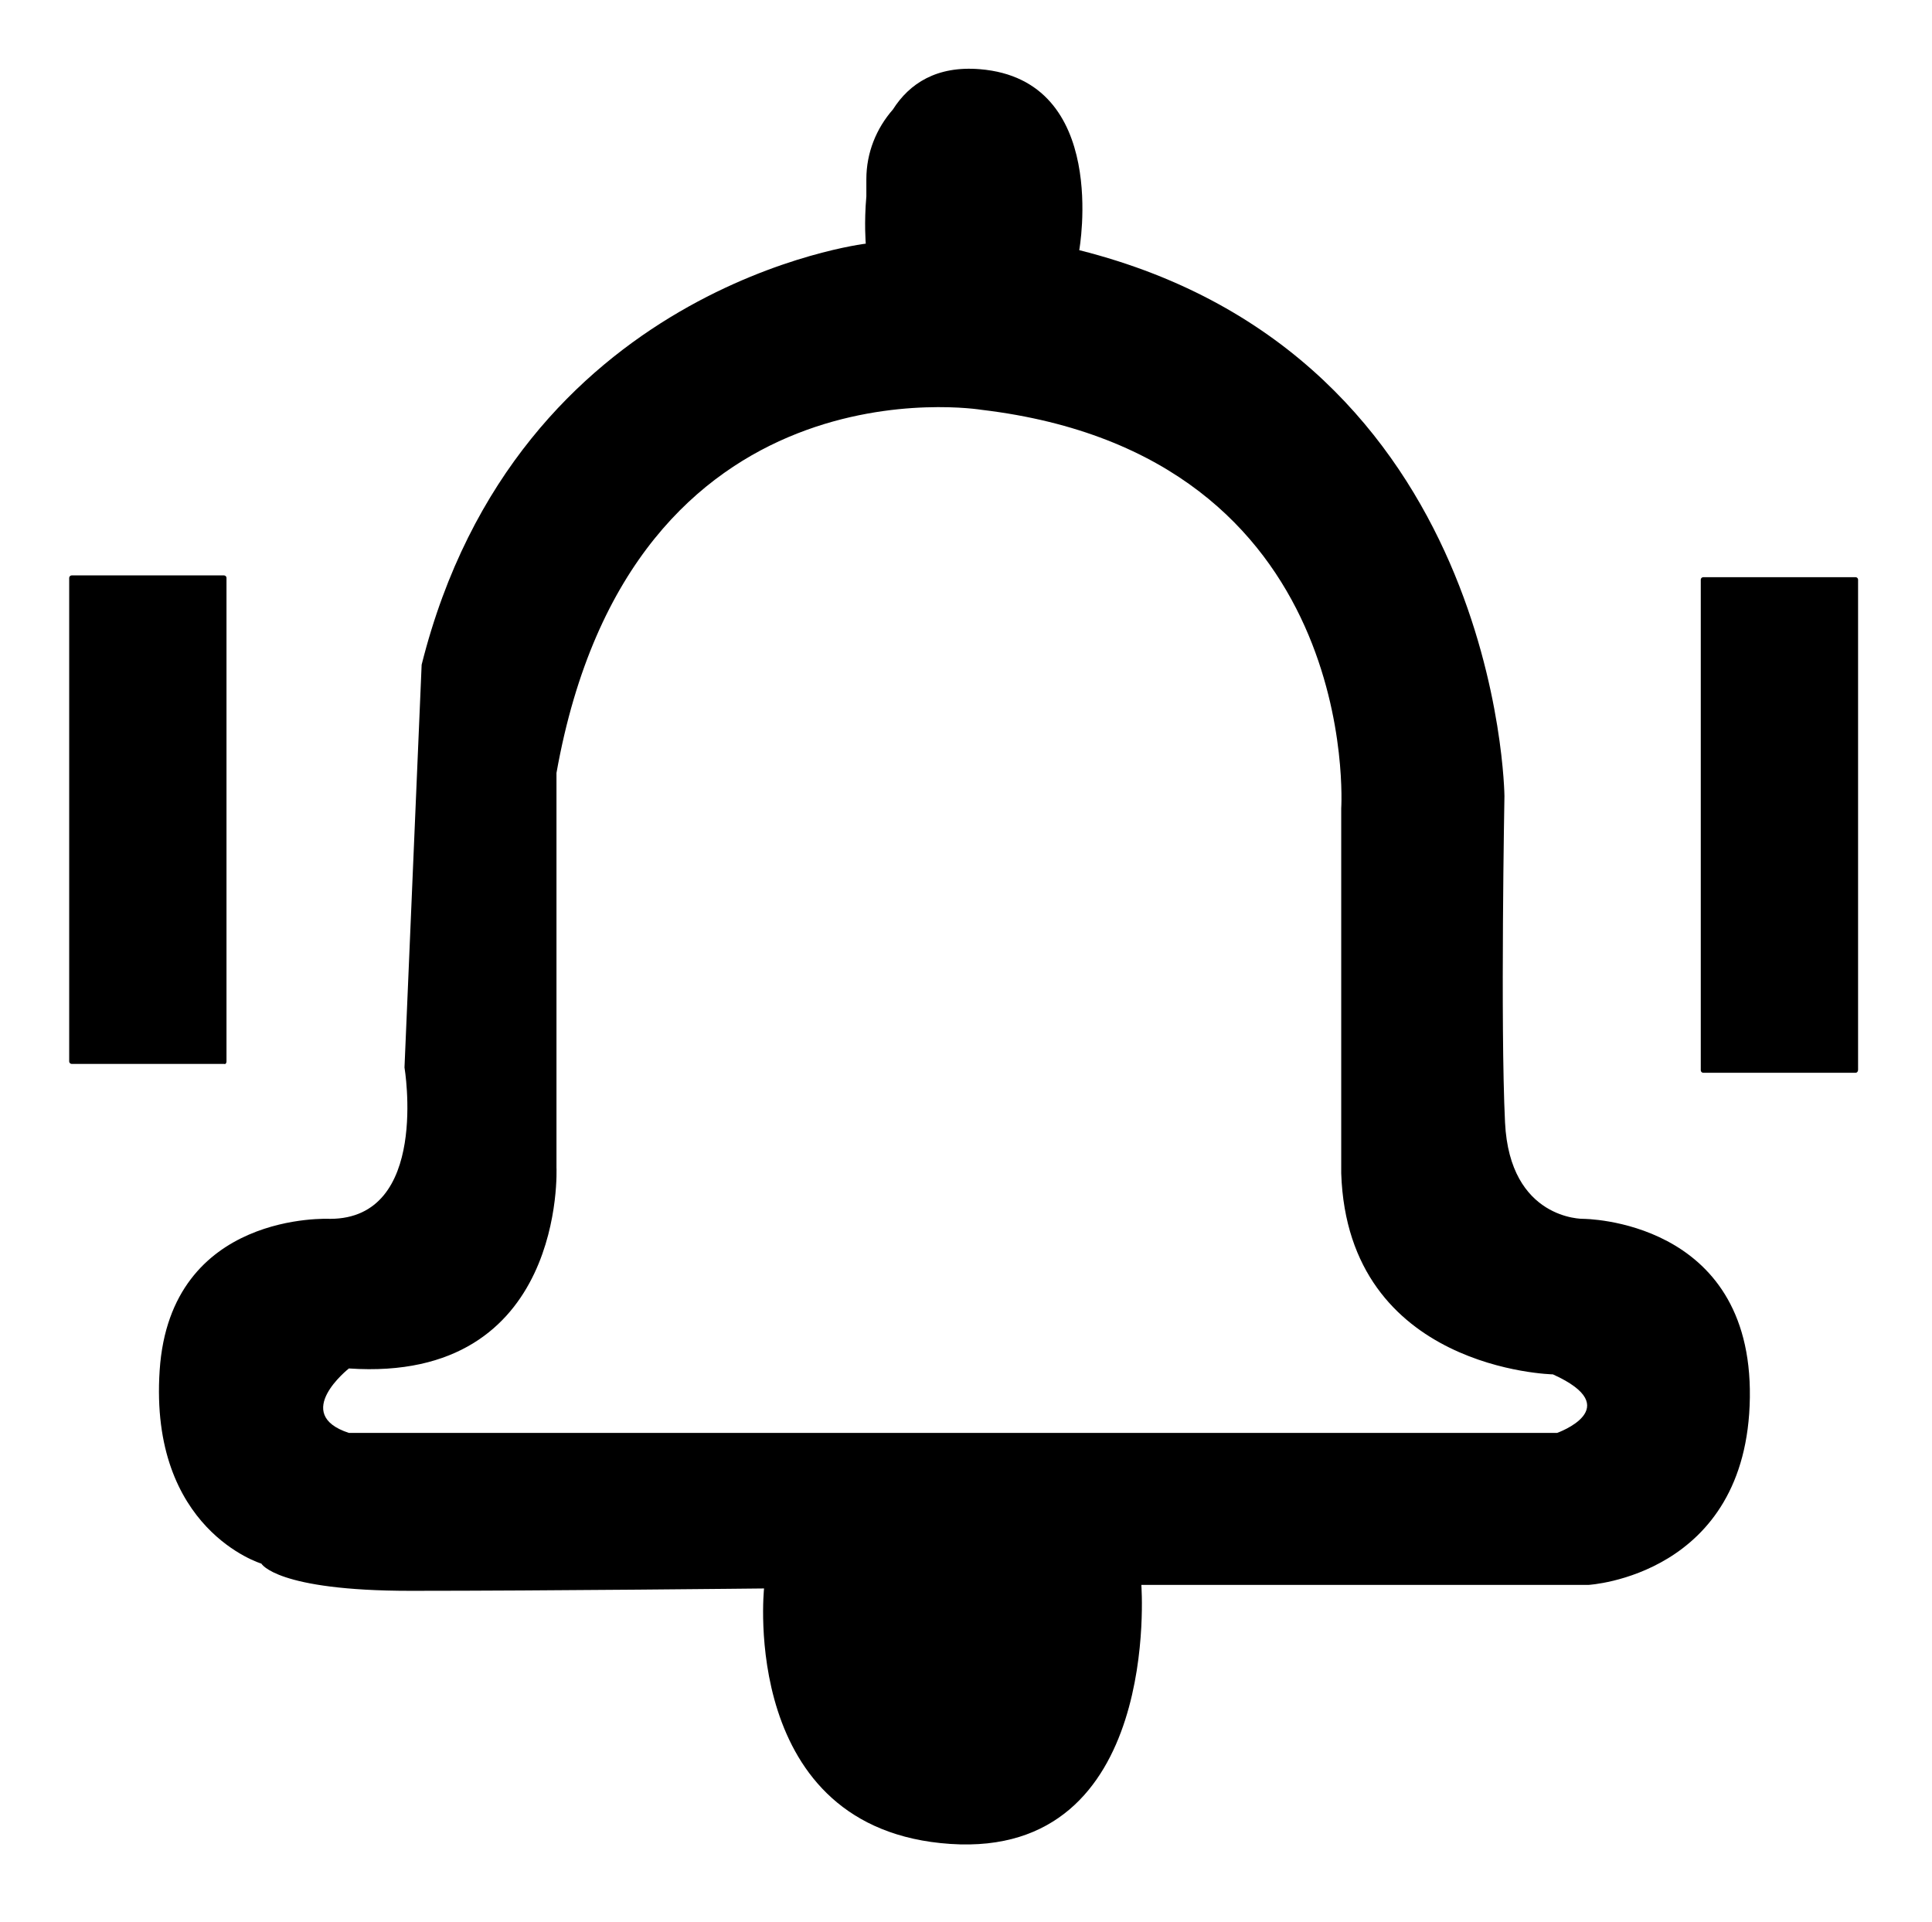 <?xml version="1.0" encoding="utf-8"?>
<!-- Generator: Adobe Illustrator 24.3.0, SVG Export Plug-In . SVG Version: 6.00 Build 0)  -->
<svg version="1.1" id="Layer_1" xmlns="http://www.w3.org/2000/svg" xmlns:xlink="http://www.w3.org/1999/xlink" x="0px" y="0px"
	 viewBox="0 0 326.7 325" style="enable-background:new 0 0 326.7 325;" xml:space="preserve">
<g>
	<path d="M38.3,179.5V97.7c0-0.2-0.2-0.4-0.4-0.4H12.1c-0.2,0-0.4,0.2-0.4,0.4v81.8c0,0.2,0.2,0.4,0.4,0.4h25.8
		C38.1,180,38.3,179.8,38.3,179.5z"/>
	<path d="M313.8,97.6H288c-0.2,0-0.4,0.2-0.4,0.4V181c0,0.2,0.2,0.4,0.4,0.4h25.8c0.2,0,0.4-0.2,0.4-0.5V98
		C314.2,97.8,314,97.6,313.8,97.6z"/>
	<path d="M267.7,206.1c0,0-12.4,0.2-13.2-16.3c-0.8-16.5-0.1-55.2-0.1-55.2s-0.7-74.4-71.9-92.3c0,0,5.2-28.8-16.8-30.6
		c-7.3-0.6-11.9,2.4-14.7,6.8c-2.8,3.2-4.5,7.3-4.5,11.8v2.9c-0.4,4.5-0.1,8-0.1,8s-59,7-75.1,71.2l-2.9,68.1
		c0,0,4.3,25.6-12.6,25.6c0,0-27-1.4-28.8,25.6c-1.8,27,17.2,32.7,17.2,32.7s2.5,4.6,25.2,4.6c22.9,0,59.8-0.4,59.8-0.4
		s-4.3,40.8,31.5,43.2C196.5,314.2,193,268,193,268h75.6c0,0,26.9-1.5,27.3-31.7C296.3,206.1,267.7,206.1,267.7,206.1z M263.3,242.3
		H59c-9.8-3.2,0-10.9,0-10.9c36.8,2.5,35.1-34,35.1-34v-66.7c12.7-71.2,71.9-61.4,71.9-61.4c64.6,7.7,60.8,67.4,60.8,67.4v61.7
		c1.1,33.3,35.8,34,35.8,34C275.2,238.1,263.3,242.3,263.3,242.3z"/>
</g>
</svg>

